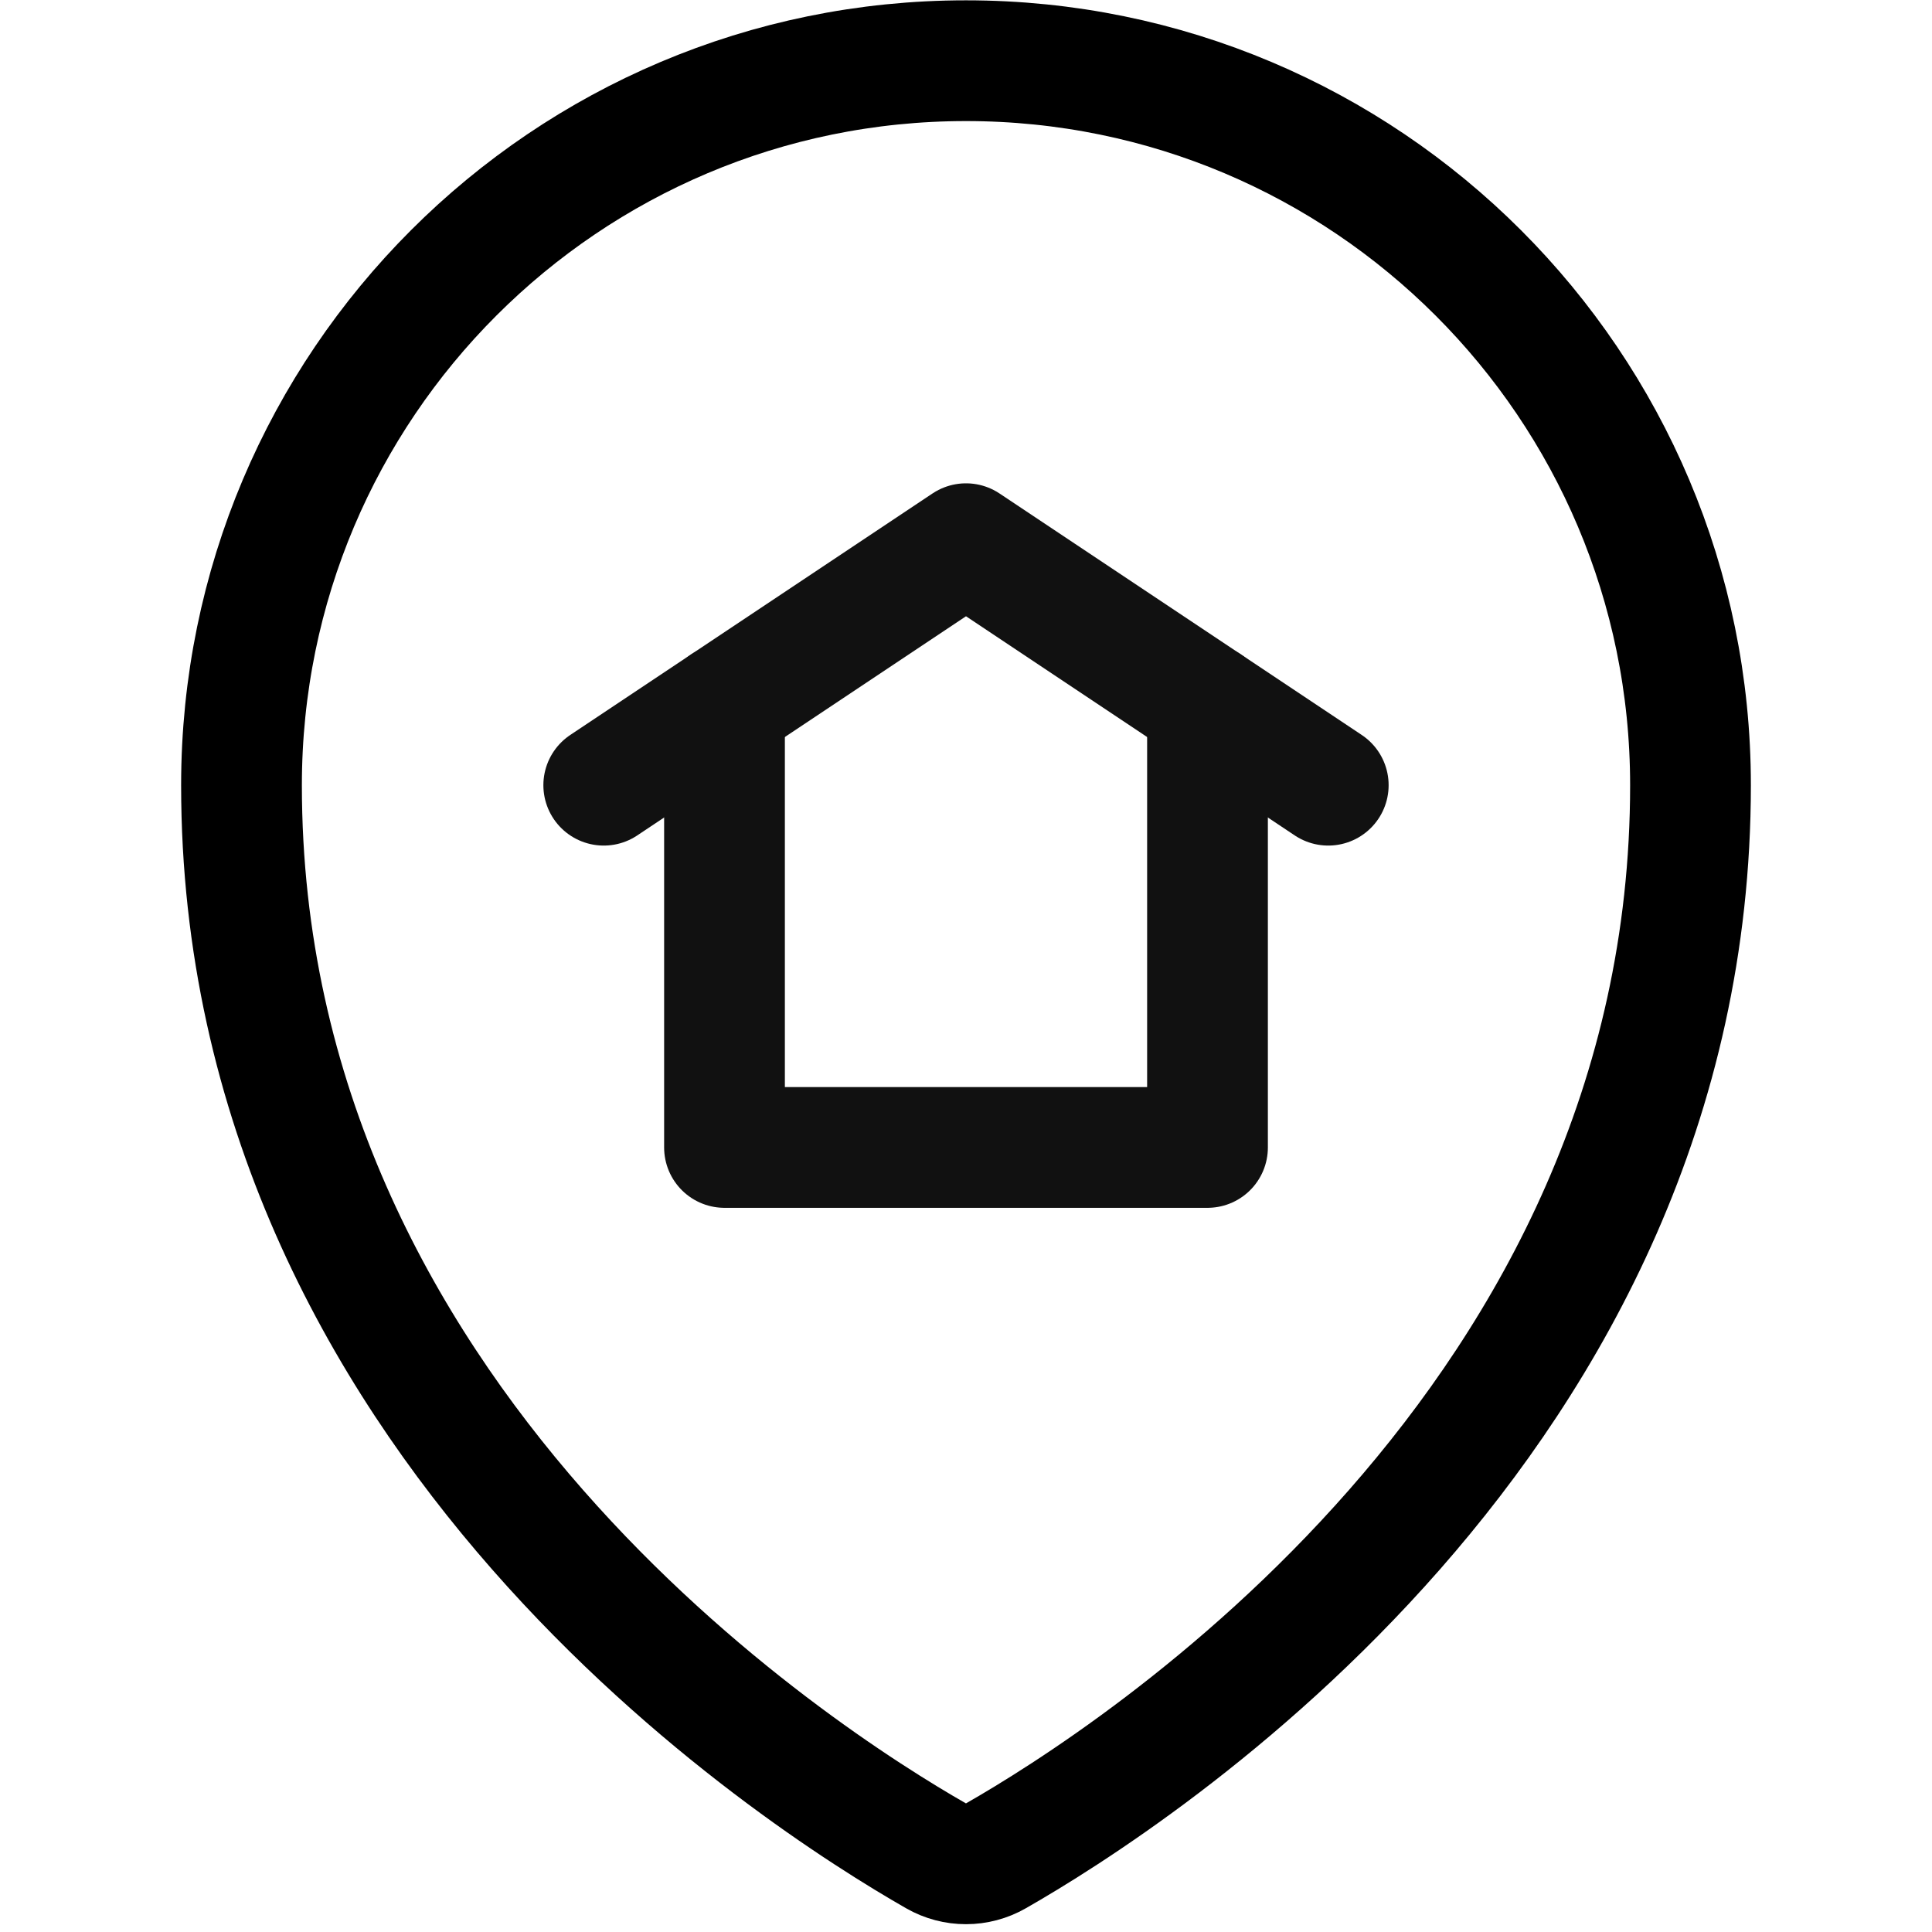 <svg width="24" height="24" viewBox="0 0 24 24" fill="none" xmlns="http://www.w3.org/2000/svg">
    <path d="M15 8.754V14.254H9V8.754" stroke="#111111" stroke-width="1.5" stroke-linecap="round" stroke-linejoin="round"/>
    <path d="M7.5 9.754L12 6.754L16.5 9.754" stroke="#111111" stroke-width="1.5" stroke-linecap="round" stroke-linejoin="round"/>
    <path fill-rule="evenodd" clip-rule="evenodd" d="M21 9.754C21 17.654 14.068 22.085 12.371 23.054C12.141 23.186 11.858 23.186 11.628 23.054C9.931 22.084 3 17.652 3 9.754C3 4.783 7.029 0.754 12 0.754C16.971 0.754 21 4.783 21 9.754V9.754Z" stroke="black" stroke-width="1.5" stroke-linecap="round" stroke-linejoin="round"/>
    </svg>
